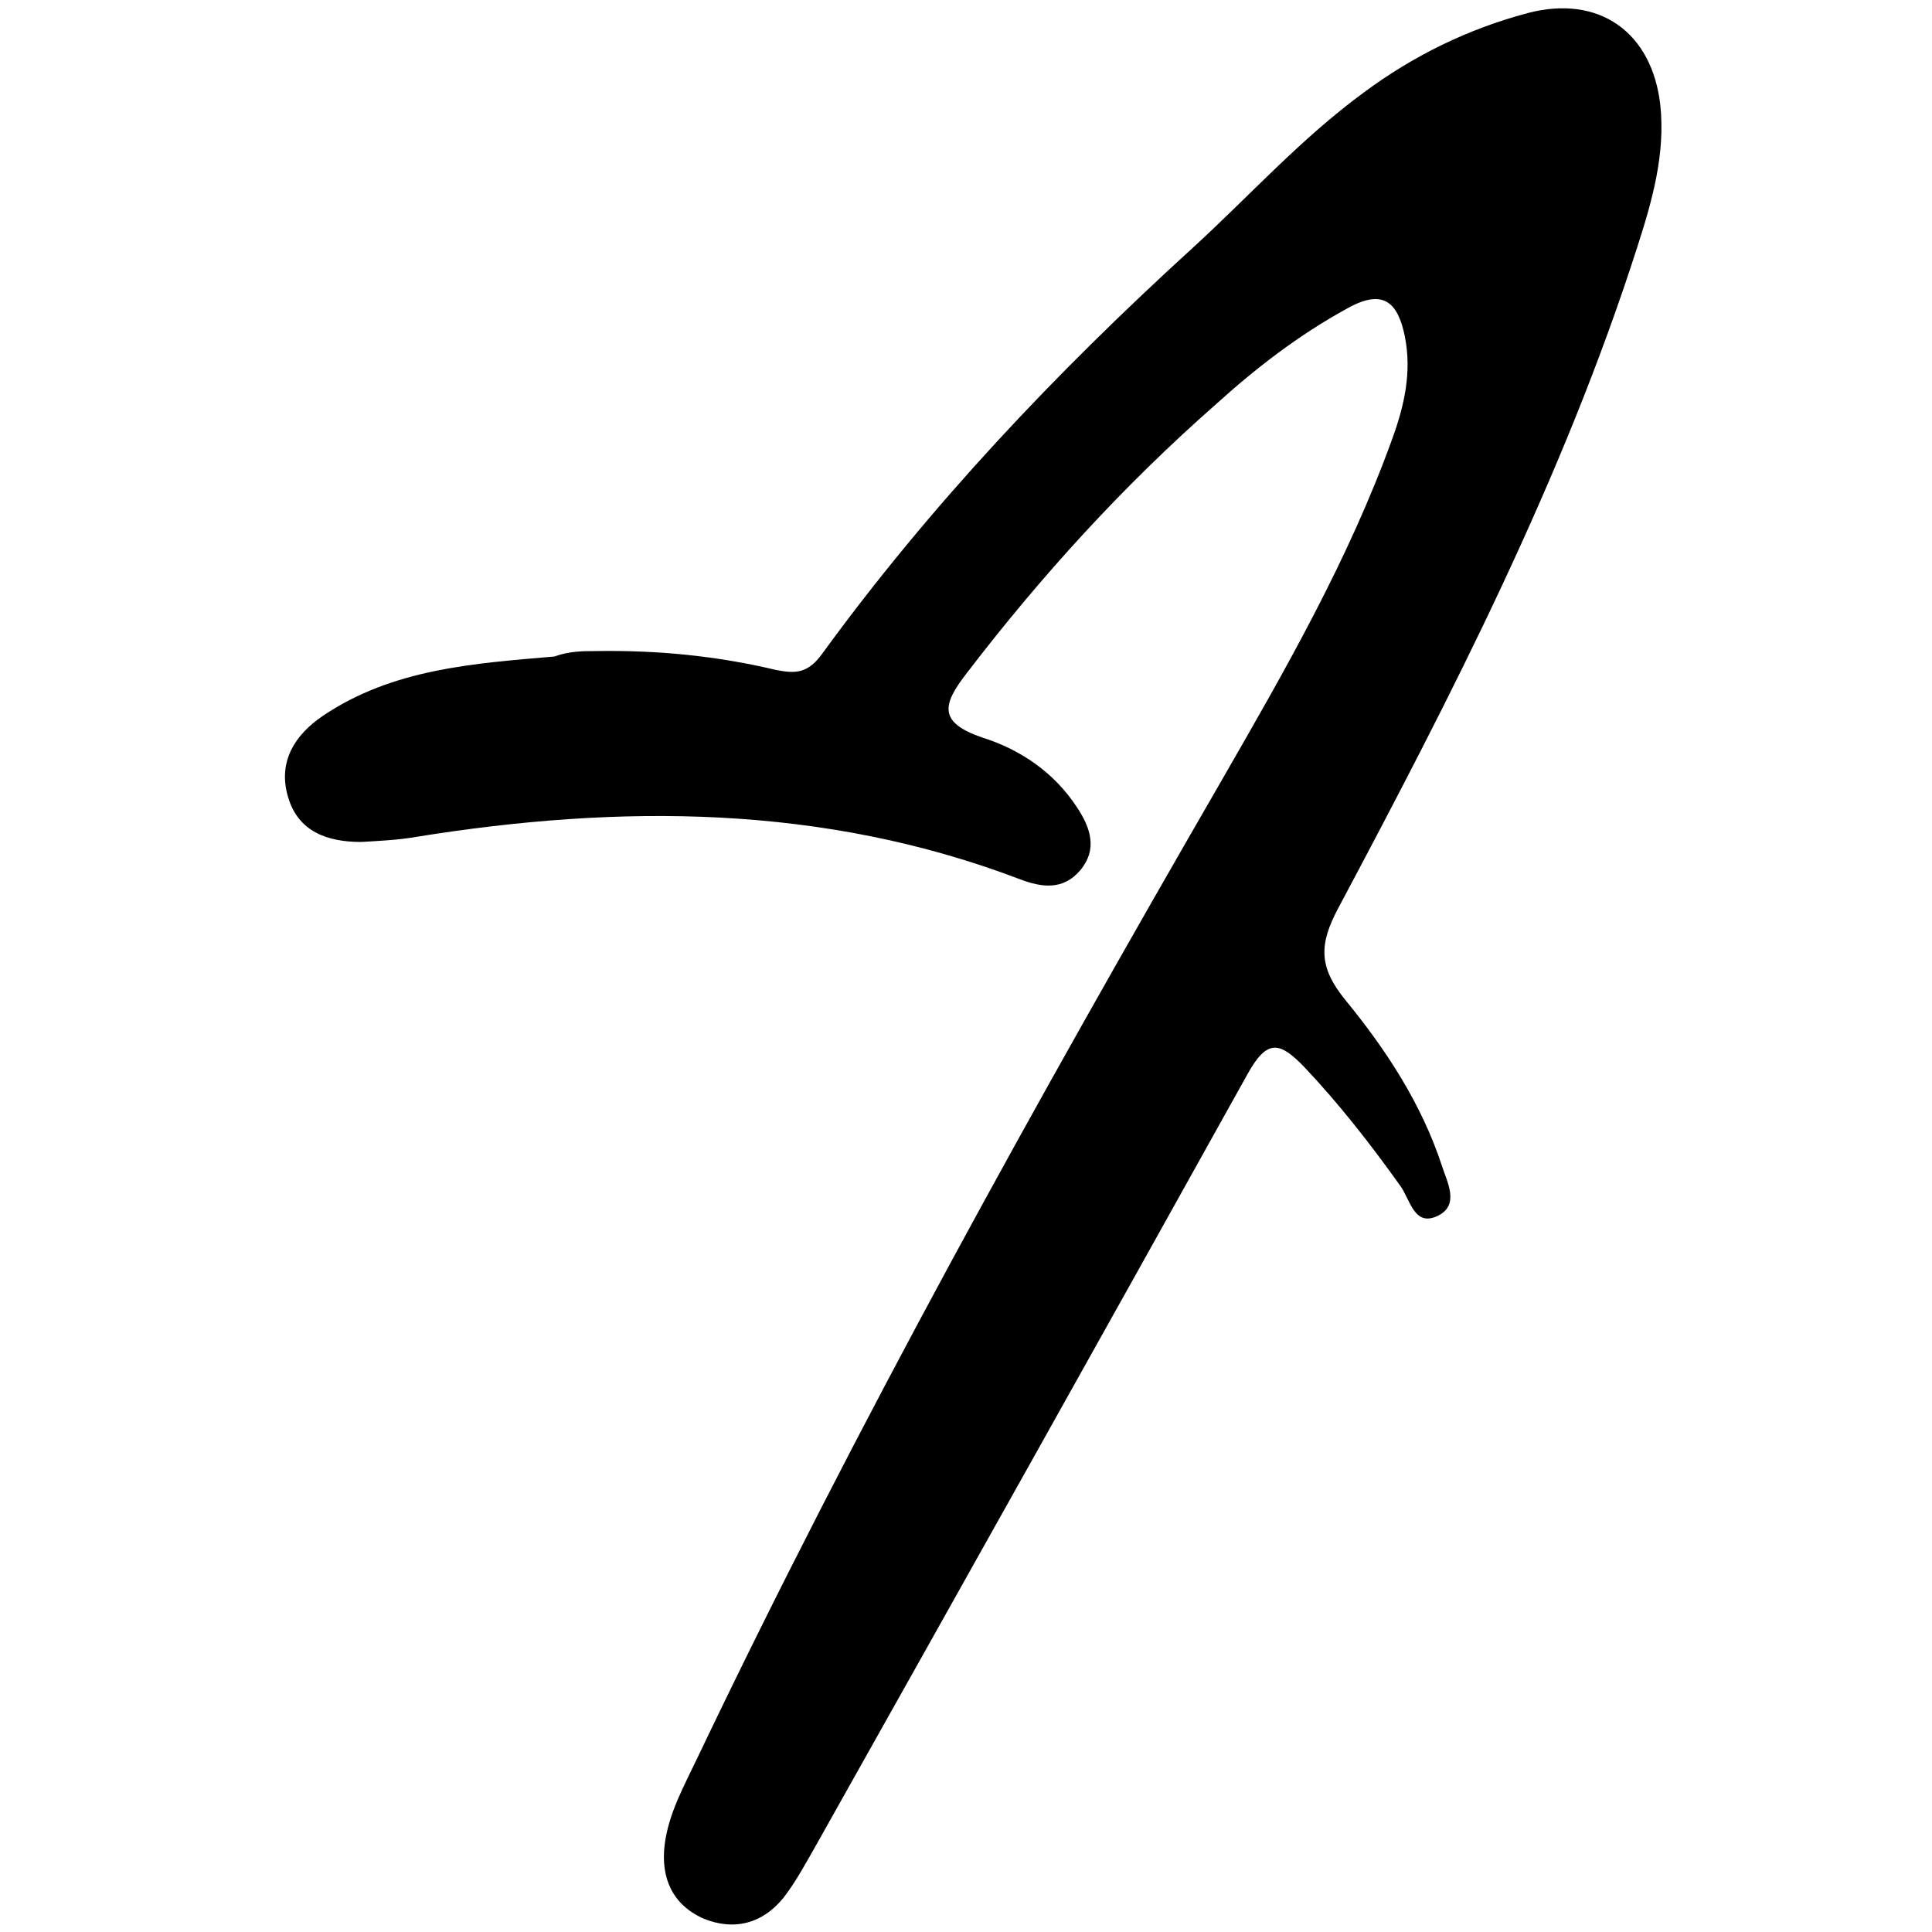 <svg enable-background="new 0 0 500 500" viewBox="0 0 500 500" xmlns="http://www.w3.org/2000/svg"><path d="m153.7 168.5c16.7-.3 32.1 1.3 47.2 4.9 5.1 1 8.2.8 11.8-4.1 28-38.5 60.6-72.9 95.7-104.9 14.9-13.6 28.2-28.5 44.6-40.5 12.8-9.5 26.9-16.4 42.3-20.5 18.5-4.9 32.3 4.9 34.4 23.9 1.3 12.6-2.1 24.6-5.9 36.4-19.2 60-48 116-77.5 171.4-4.9 9.2-5.1 15.1 1.8 23.6 10.5 12.8 19.8 26.9 25.1 43.1 1.3 4.1 4.6 10-1 12.8-6.2 3.1-7.2-4.1-9.8-7.7-7.7-10.8-15.9-21.3-24.9-30.8-6.2-6.4-9.5-7.4-14.6 1.8-37 66.5-74.2 132.9-111.4 199.1-2.8 4.9-5.4 9.8-8.7 14.1-5.4 6.7-12.8 8.7-20.8 5.4-8-3.6-11-10.5-10-19 1-8.2 5.1-15.4 8.5-22.6 41.3-86.5 87.8-170.1 135.7-253 16.4-28.5 32.8-57 44.1-88.3 3.1-8.5 5.1-17.2 3.3-26.4-1.8-9-5.6-12.6-14.9-7.4-12.6 6.9-23.6 15.4-34.1 24.9-23.9 21-45.2 44.4-64.4 69.5-6.4 8.2-7.4 12.8 4.1 16.7 9.8 3.1 18.5 9 24.4 18 3.6 5.4 5.4 11 .8 16.4-4.4 5.1-9.8 4.4-15.4 2.3-51.1-19.5-103.7-19.5-156.5-11-4.6.8-9.2 1-14.1 1.3-8.7 0-16.4-2.6-19-11.8-2.6-9 1.8-15.9 9-20.8 18.2-12.3 39.3-13.6 60-15.4 3.8-1.4 7.6-1.4 10.2-1.4z"/></svg>